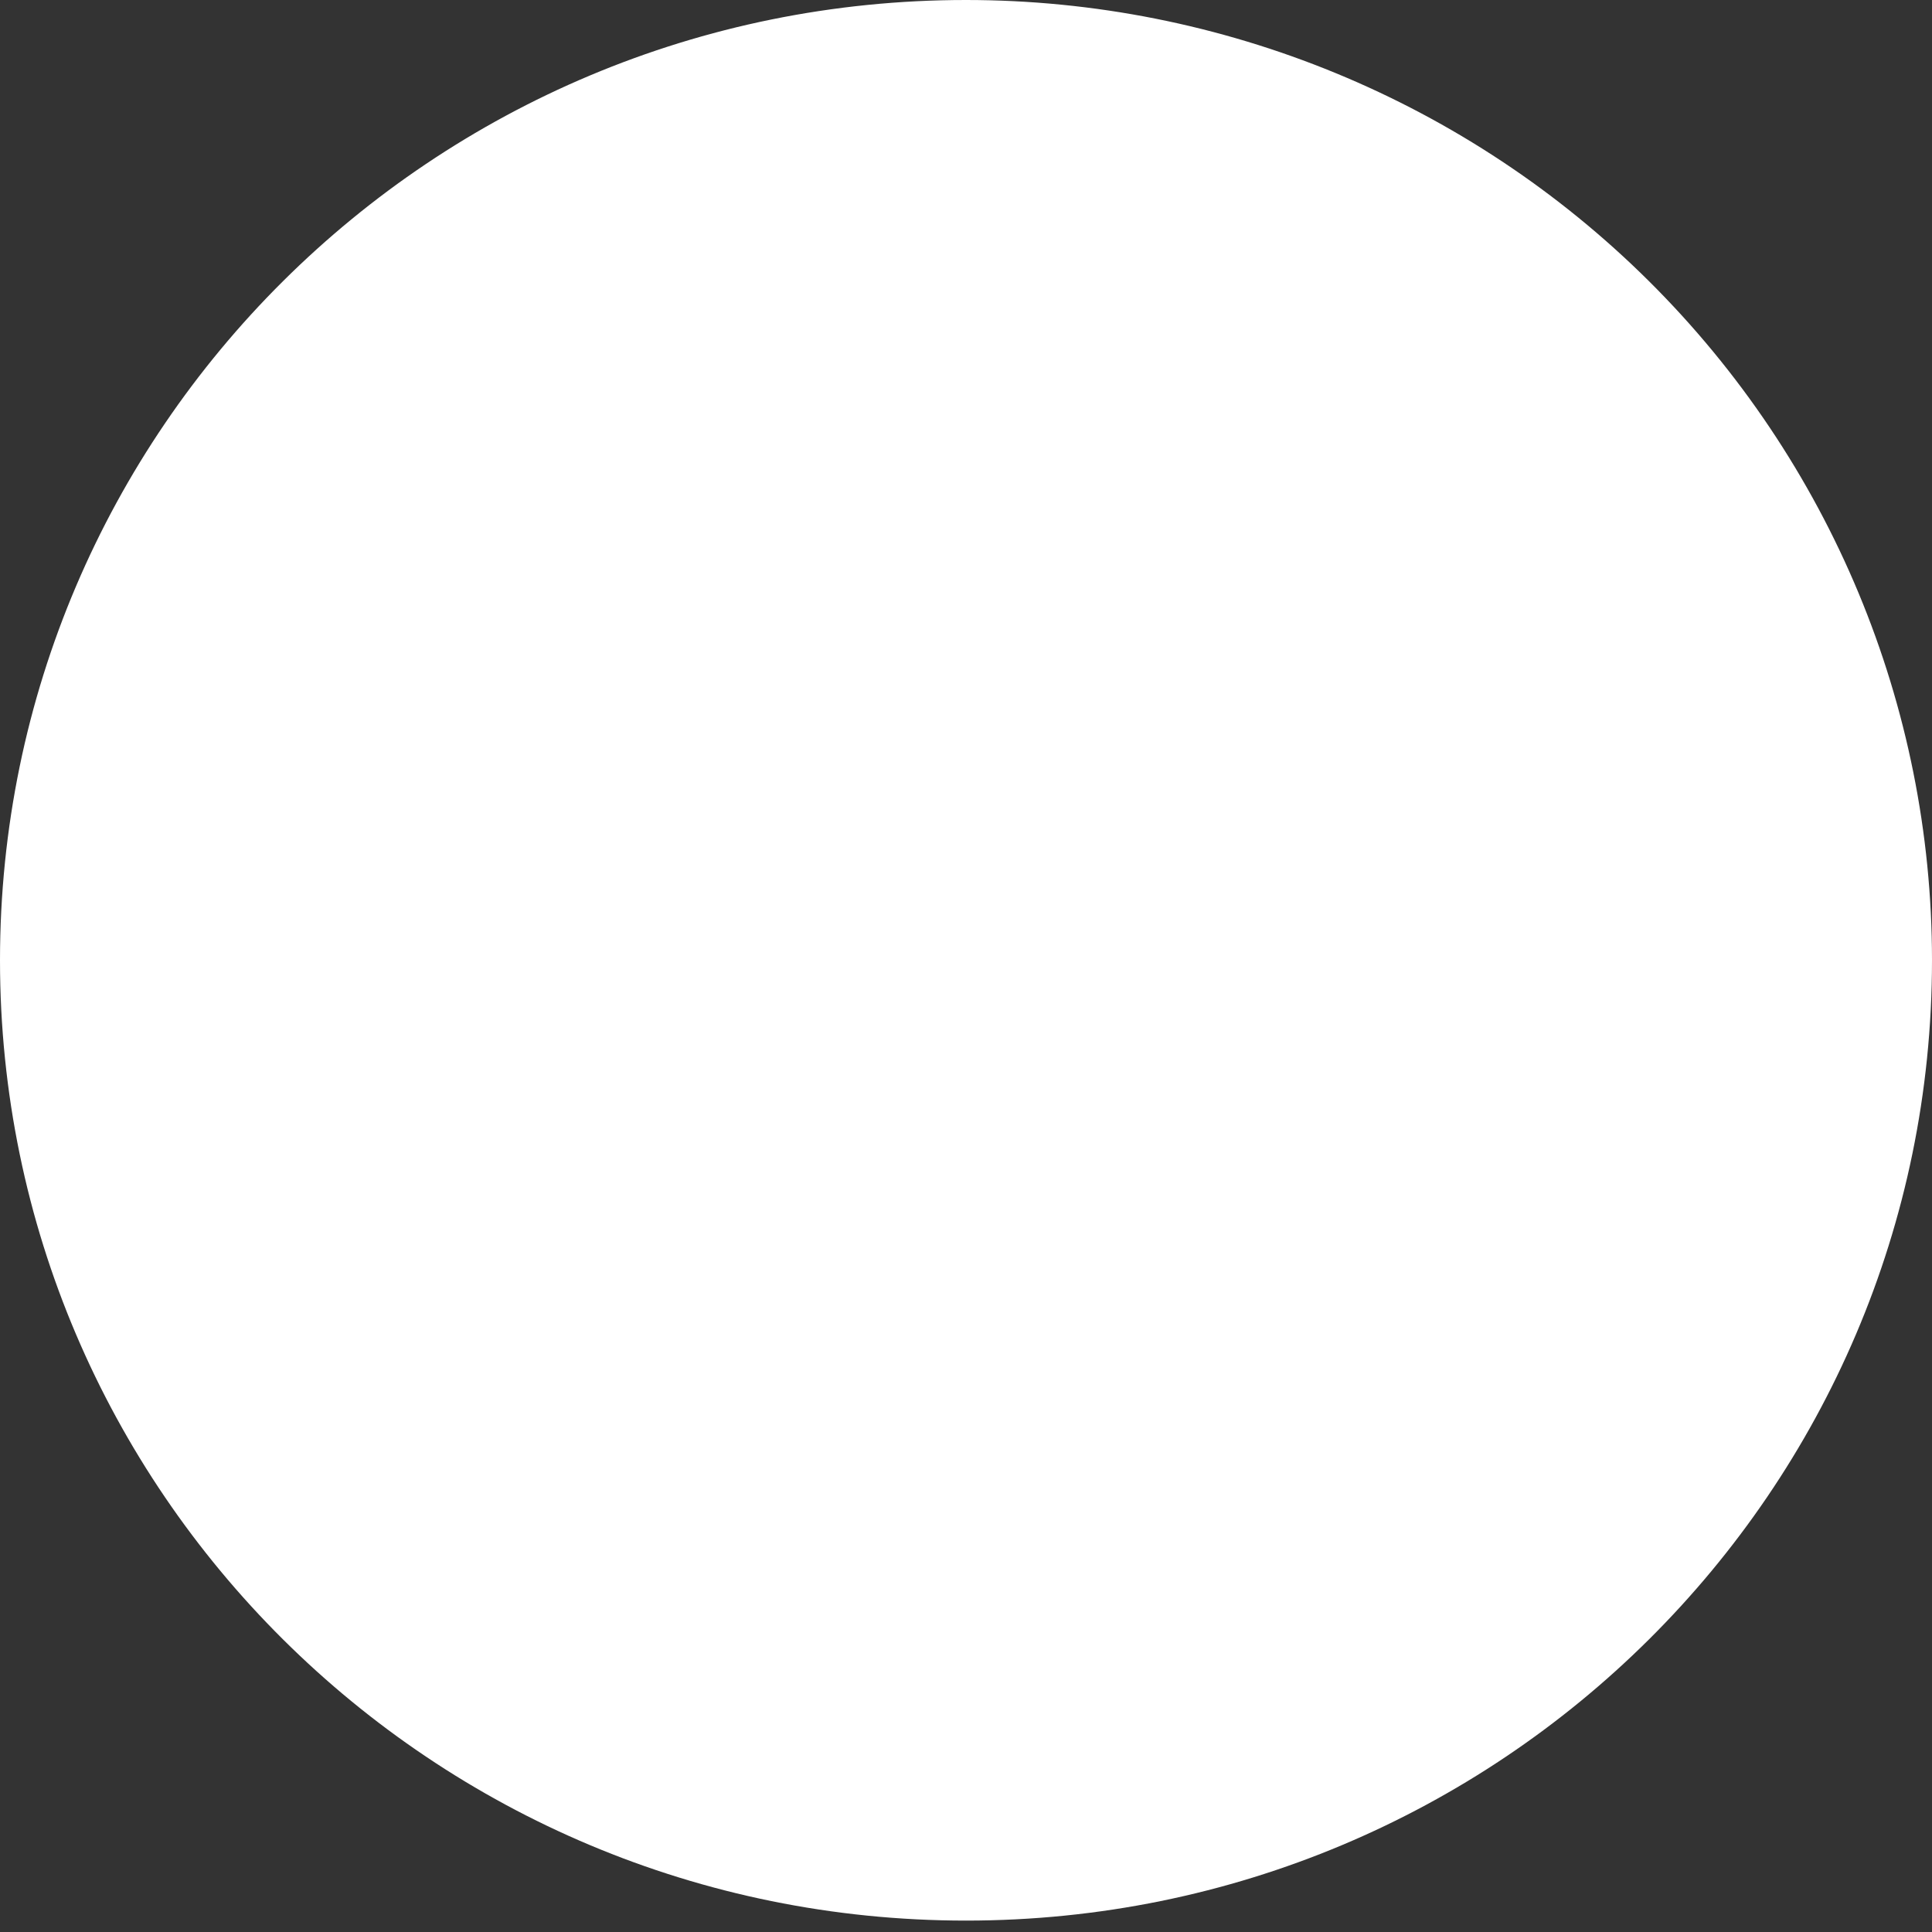 <svg version="1.1" viewBox="0.0 0.0 480.0 480.0" fill="none" stroke="none" stroke-linecap="square" stroke-miterlimit="10" xmlns:xlink="http://www.w3.org/1999/xlink" xmlns="http://www.w3.org/2000/svg"><rect x="0.0" y="0.0" width="480.0" height="480.0" fill="#333333" stroke="none"/><clipPath id="p.0"><path d="m0 0l480.0 0l0 480.0l-480.0 0l0 -480.0z" clip-rule="nonzero"/></clipPath><g clip-path="url(#p.0)"><path fill="#000000" fill-opacity="0.0" d="m0 0l480.0 0l0 480.0l-480.0 0z" fill-rule="evenodd"/><path fill="#ffffff" d="m0 238.583l0 0c0 -131.766 107.452 -238.583 240.0 -238.583l0 0c63.652 0 124.697 25.136 169.706 69.879c45.009 44.743 70.294 105.427 70.294 168.703l0 0c0 131.766 -107.452 238.583 -240.0 238.583l0 0c-132.548 0 -240.0 -106.817 -240.0 -238.583z" fill-rule="evenodd"/></g></svg>